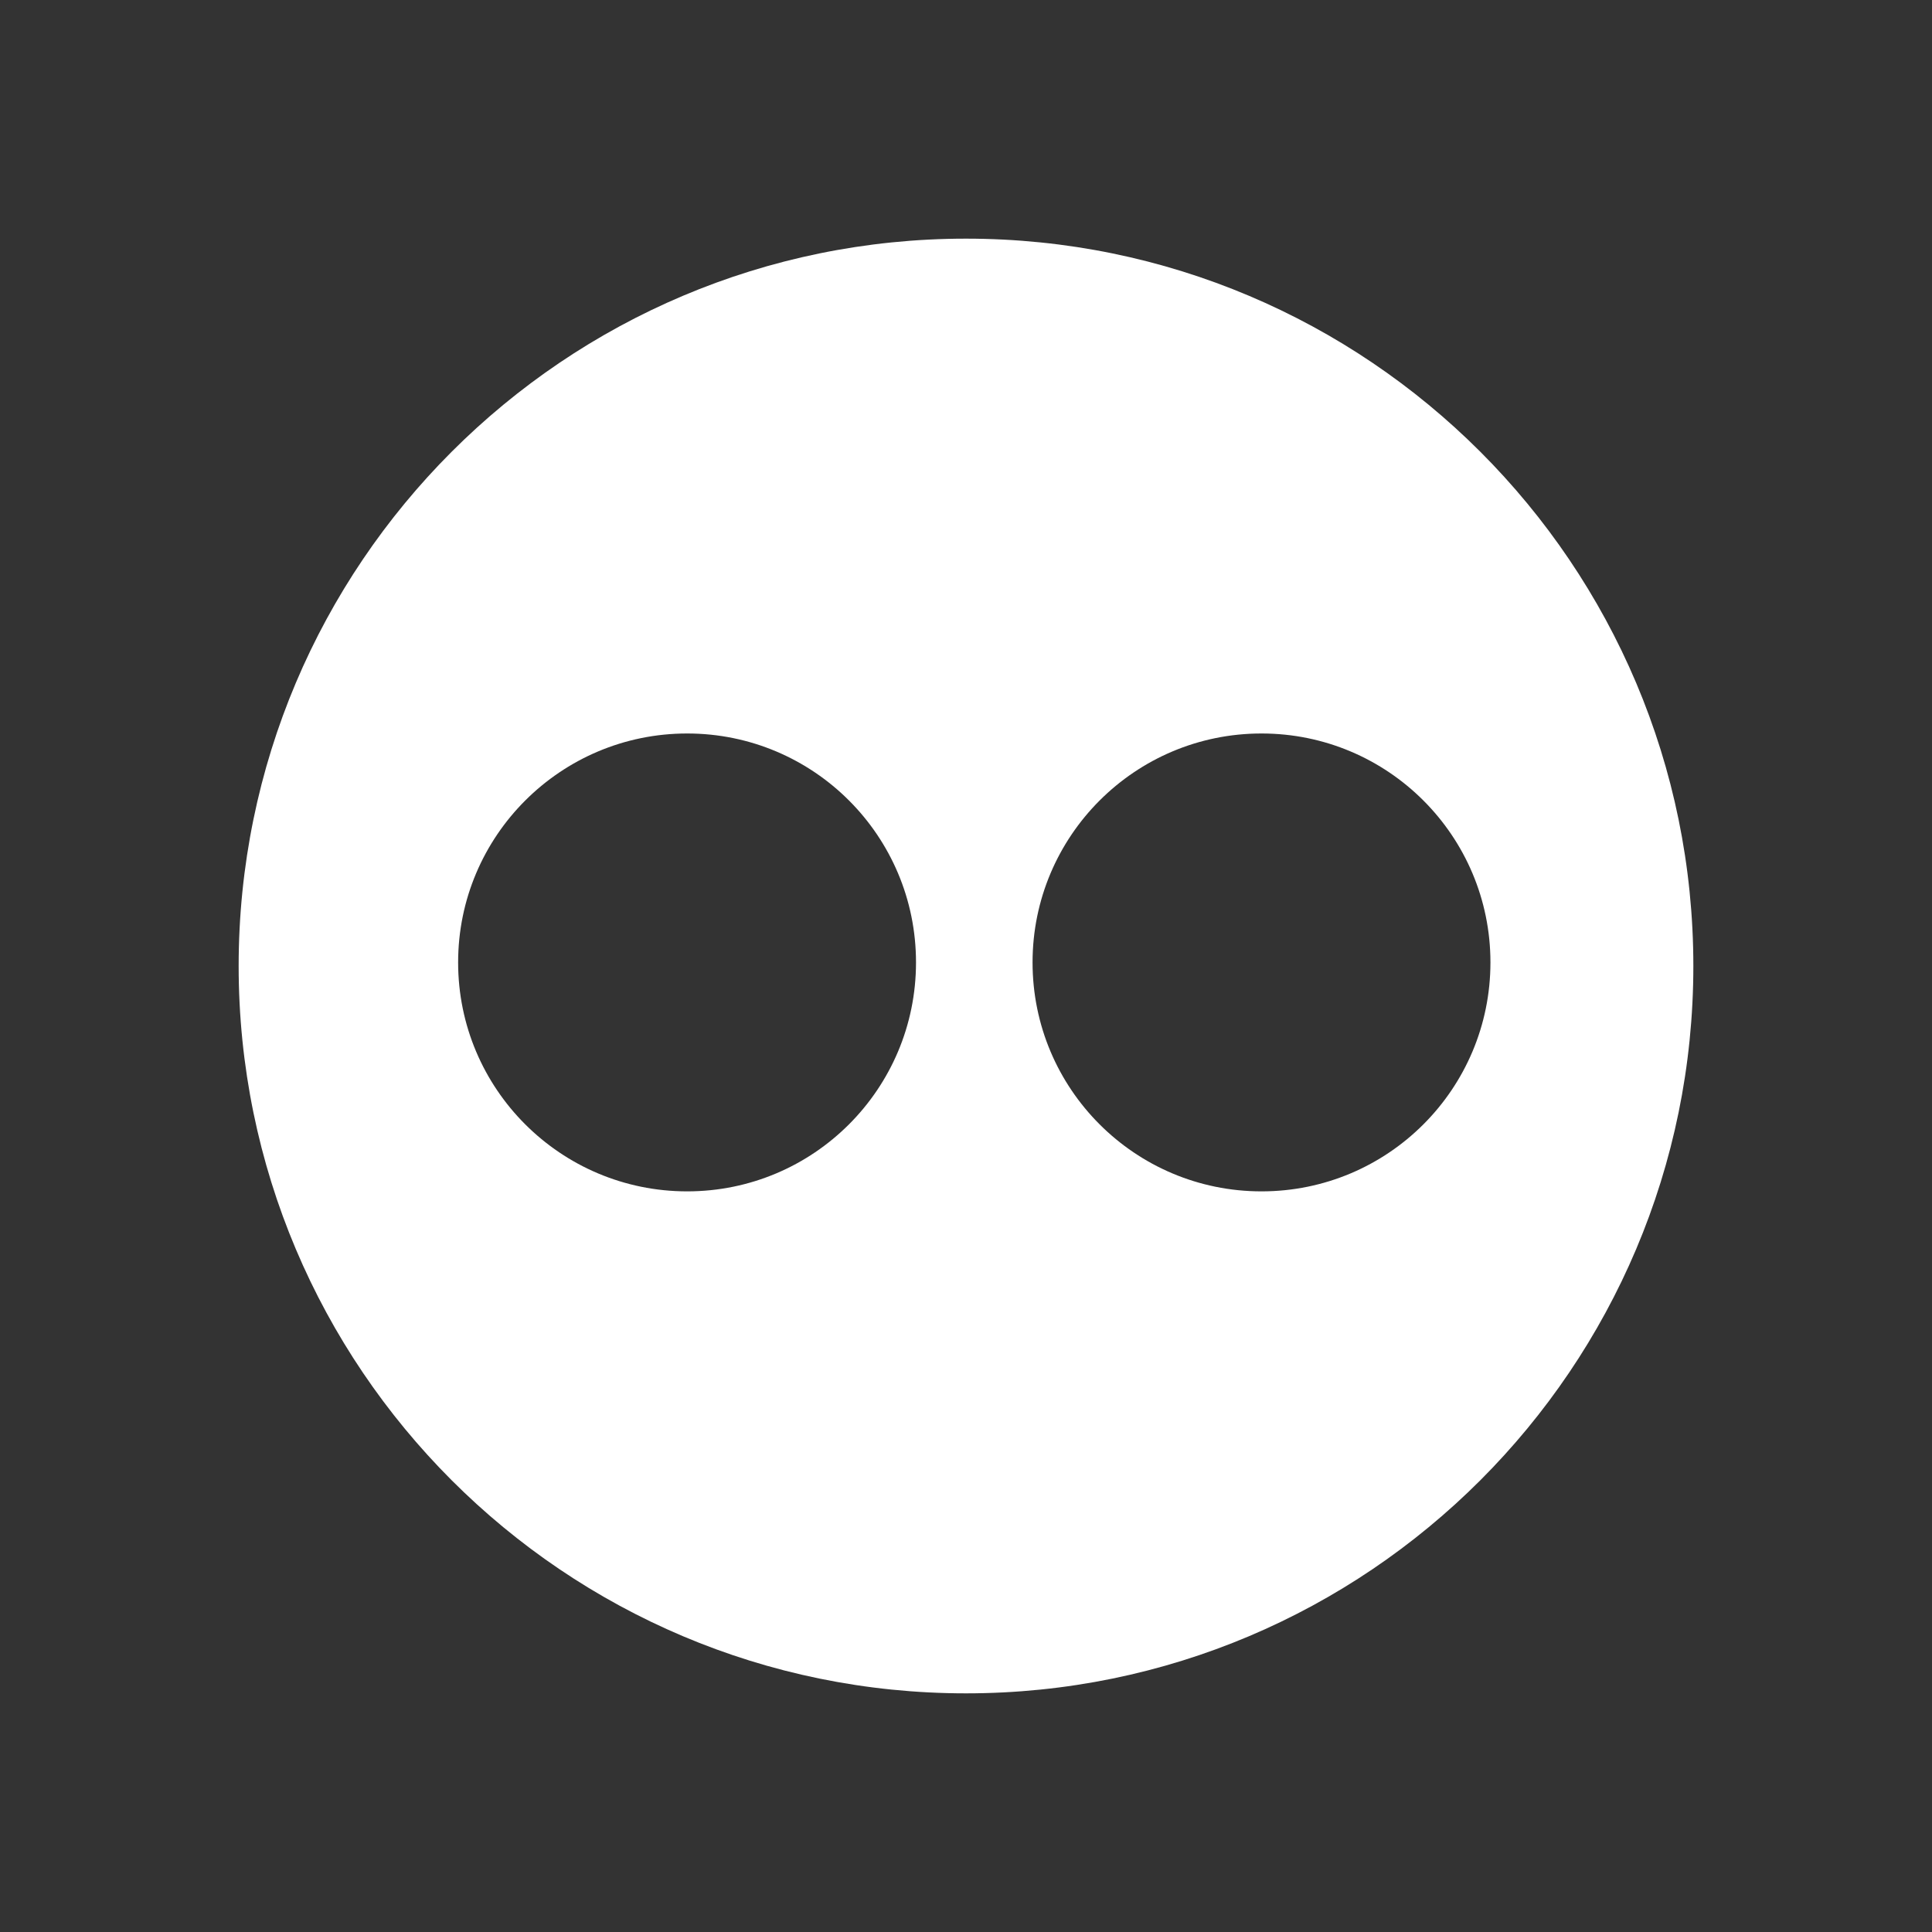 <!-- Generated by IcoMoon.io -->
<svg version="1.1" xmlns="http://www.w3.org/2000/svg" width="40" height="40" viewBox="0 0 40 40">
<rect x="0" y="0" width="40" height="40" fill="#333333" stroke="none"/>
<title>th-flickr-alt</title>
<path fill="#fff" d="M20 4.941c-8.316 0-15.059 6.744-15.059 15.059 0 8.316 6.743 15.059 15.059 15.059s15.059-6.743 15.059-15.059c0-8.314-6.743-15.059-15.059-15.059zM14.227 24.666c-2.618 0-4.742-2.12-4.742-4.74 0-2.618 2.123-4.74 4.742-4.74s4.738 2.121 4.738 4.74c0 2.62-2.121 4.74-4.738 4.74zM26.118 24.666c-2.618 0-4.74-2.12-4.74-4.74 0-2.618 2.121-4.74 4.74-4.74s4.74 2.121 4.74 4.74c0 2.62-2.121 4.74-4.74 4.74z"></path>
</svg>
